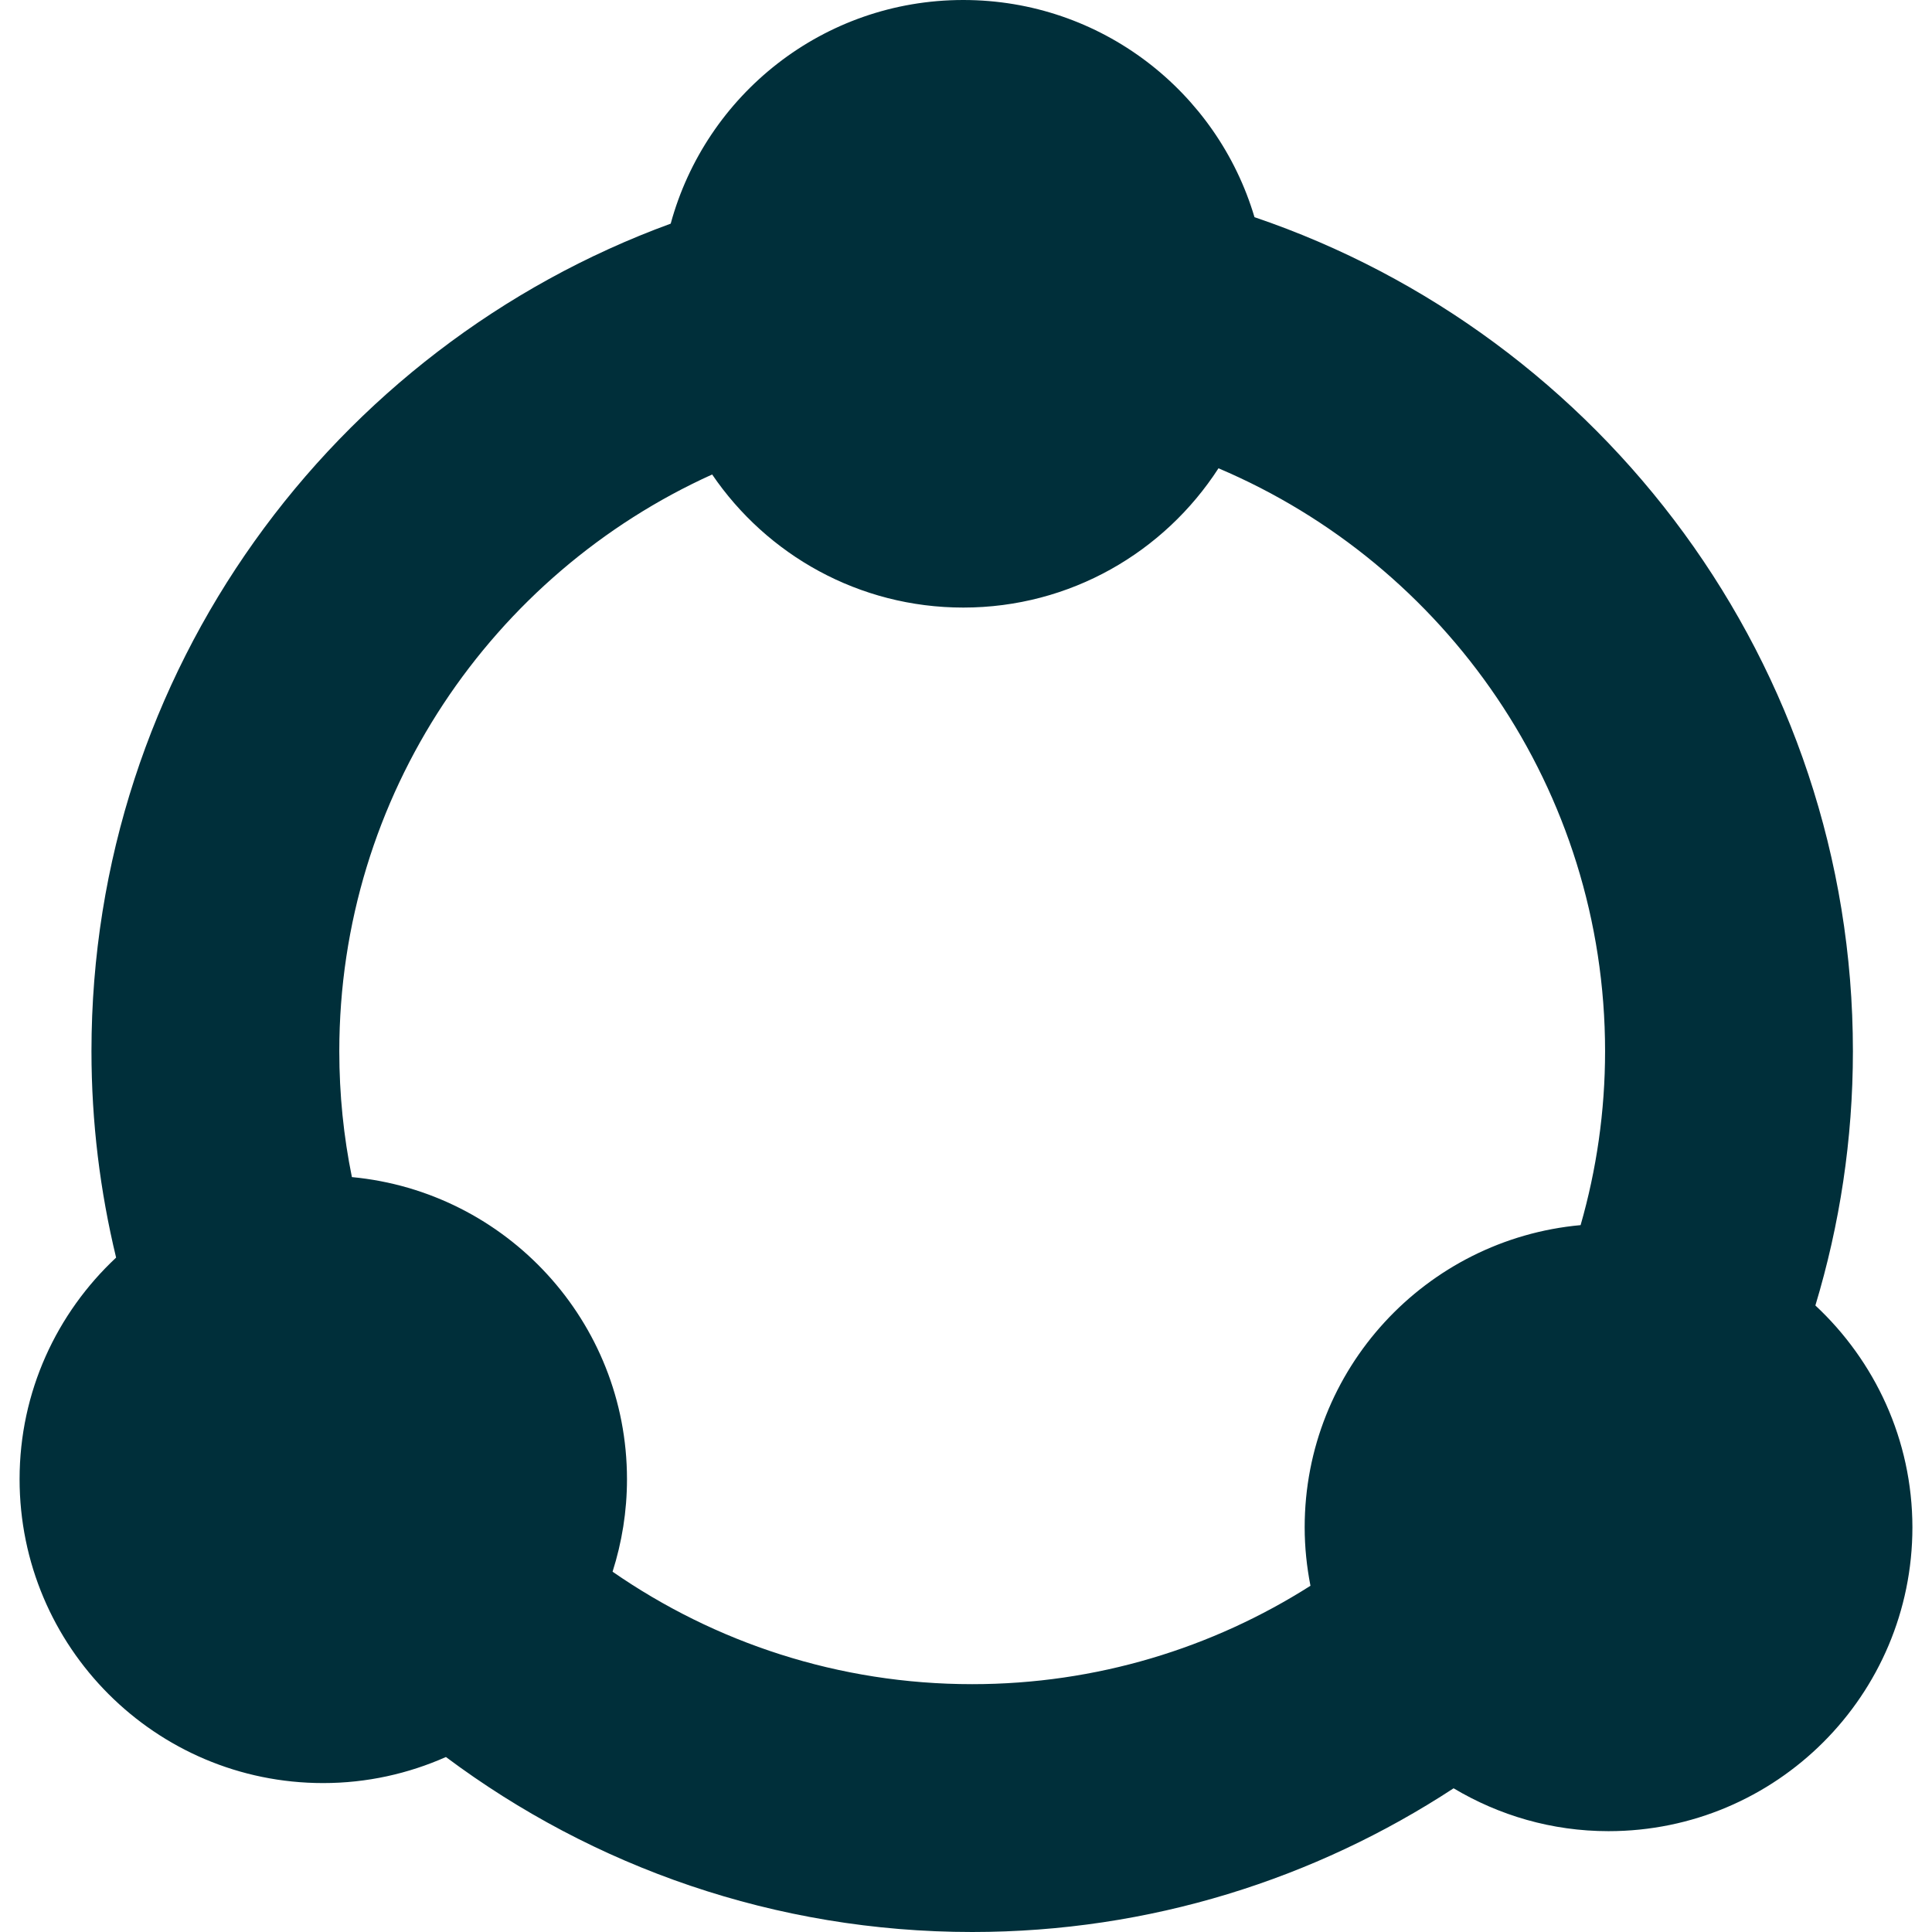 <?xml version="1.0" encoding="UTF-8" standalone="no"?>
<svg
   xmlns:dc="http://purl.org/dc/elements/1.1/"
   xmlns:cc="http://creativecommons.org/ns#"
   xmlns:rdf="http://www.w3.org/1999/02/22-rdf-syntax-ns#"
   xmlns:svg="http://www.w3.org/2000/svg"
   xmlns="http://www.w3.org/2000/svg"
   viewBox="0 0 34.028 34.028"
   version="1.1"
   id="quakelink"
   width="34.028"
   height="34.028">
  <path
     fill="#ffffff"
     d="m 31.974,22.993 c 0.428,-1.419 0.661,-2.921 0.661,-4.479 C 32.635,11.7 28.216,5.902 22.095,3.825 21.439,1.613 19.393,-6.1035156e-8 16.966,-6.1035156e-8 14.499,-6.1035156e-8 12.431,1.67 11.813,3.939 5.867,6.112 1.611,11.826 1.611,18.514 c 0,1.252 0.152,2.469 0.434,3.636 -1.044,0.976 -1.7,2.361 -1.7,3.902 0,2.955 2.393,5.353 5.347,5.353 0.771,0 1.501,-0.166 2.162,-0.459 C 10.442,32.881 13.652,34.028 17.124,34.028 c 3.127,0 6.039,-0.934 8.478,-2.531 0.8,0.477 1.729,0.755 2.728,0.755 2.956,0 5.353,-2.397 5.353,-5.353 -0.002,-1.542 -0.662,-2.929 -1.709,-3.906 z m -21.185,4.689 c 0.164,-0.515 0.254,-1.061 0.254,-1.629 0,-2.78 -2.128,-5.065 -4.845,-5.321 -0.146,-0.717 -0.222,-1.457 -0.222,-2.217 0,-4.515 2.699,-8.408 6.567,-10.158 0.962,1.414 2.583,2.344 4.423,2.344 1.888,0 3.542,-0.979 4.495,-2.453 3.997,1.695 6.809,5.659 6.809,10.268 0,1.062 -0.152,2.089 -0.431,3.062 -2.725,0.248 -4.86,2.536 -4.86,5.322 0,0.354 0.037,0.697 0.102,1.03 -1.725,1.096 -3.768,1.733 -5.958,1.733 -2.352,0 -4.533,-0.733 -6.334,-1.981 z"
     id="path6"
     style="opacity:1;fill:#002f3a;fill-opacity:1" />
</svg>
